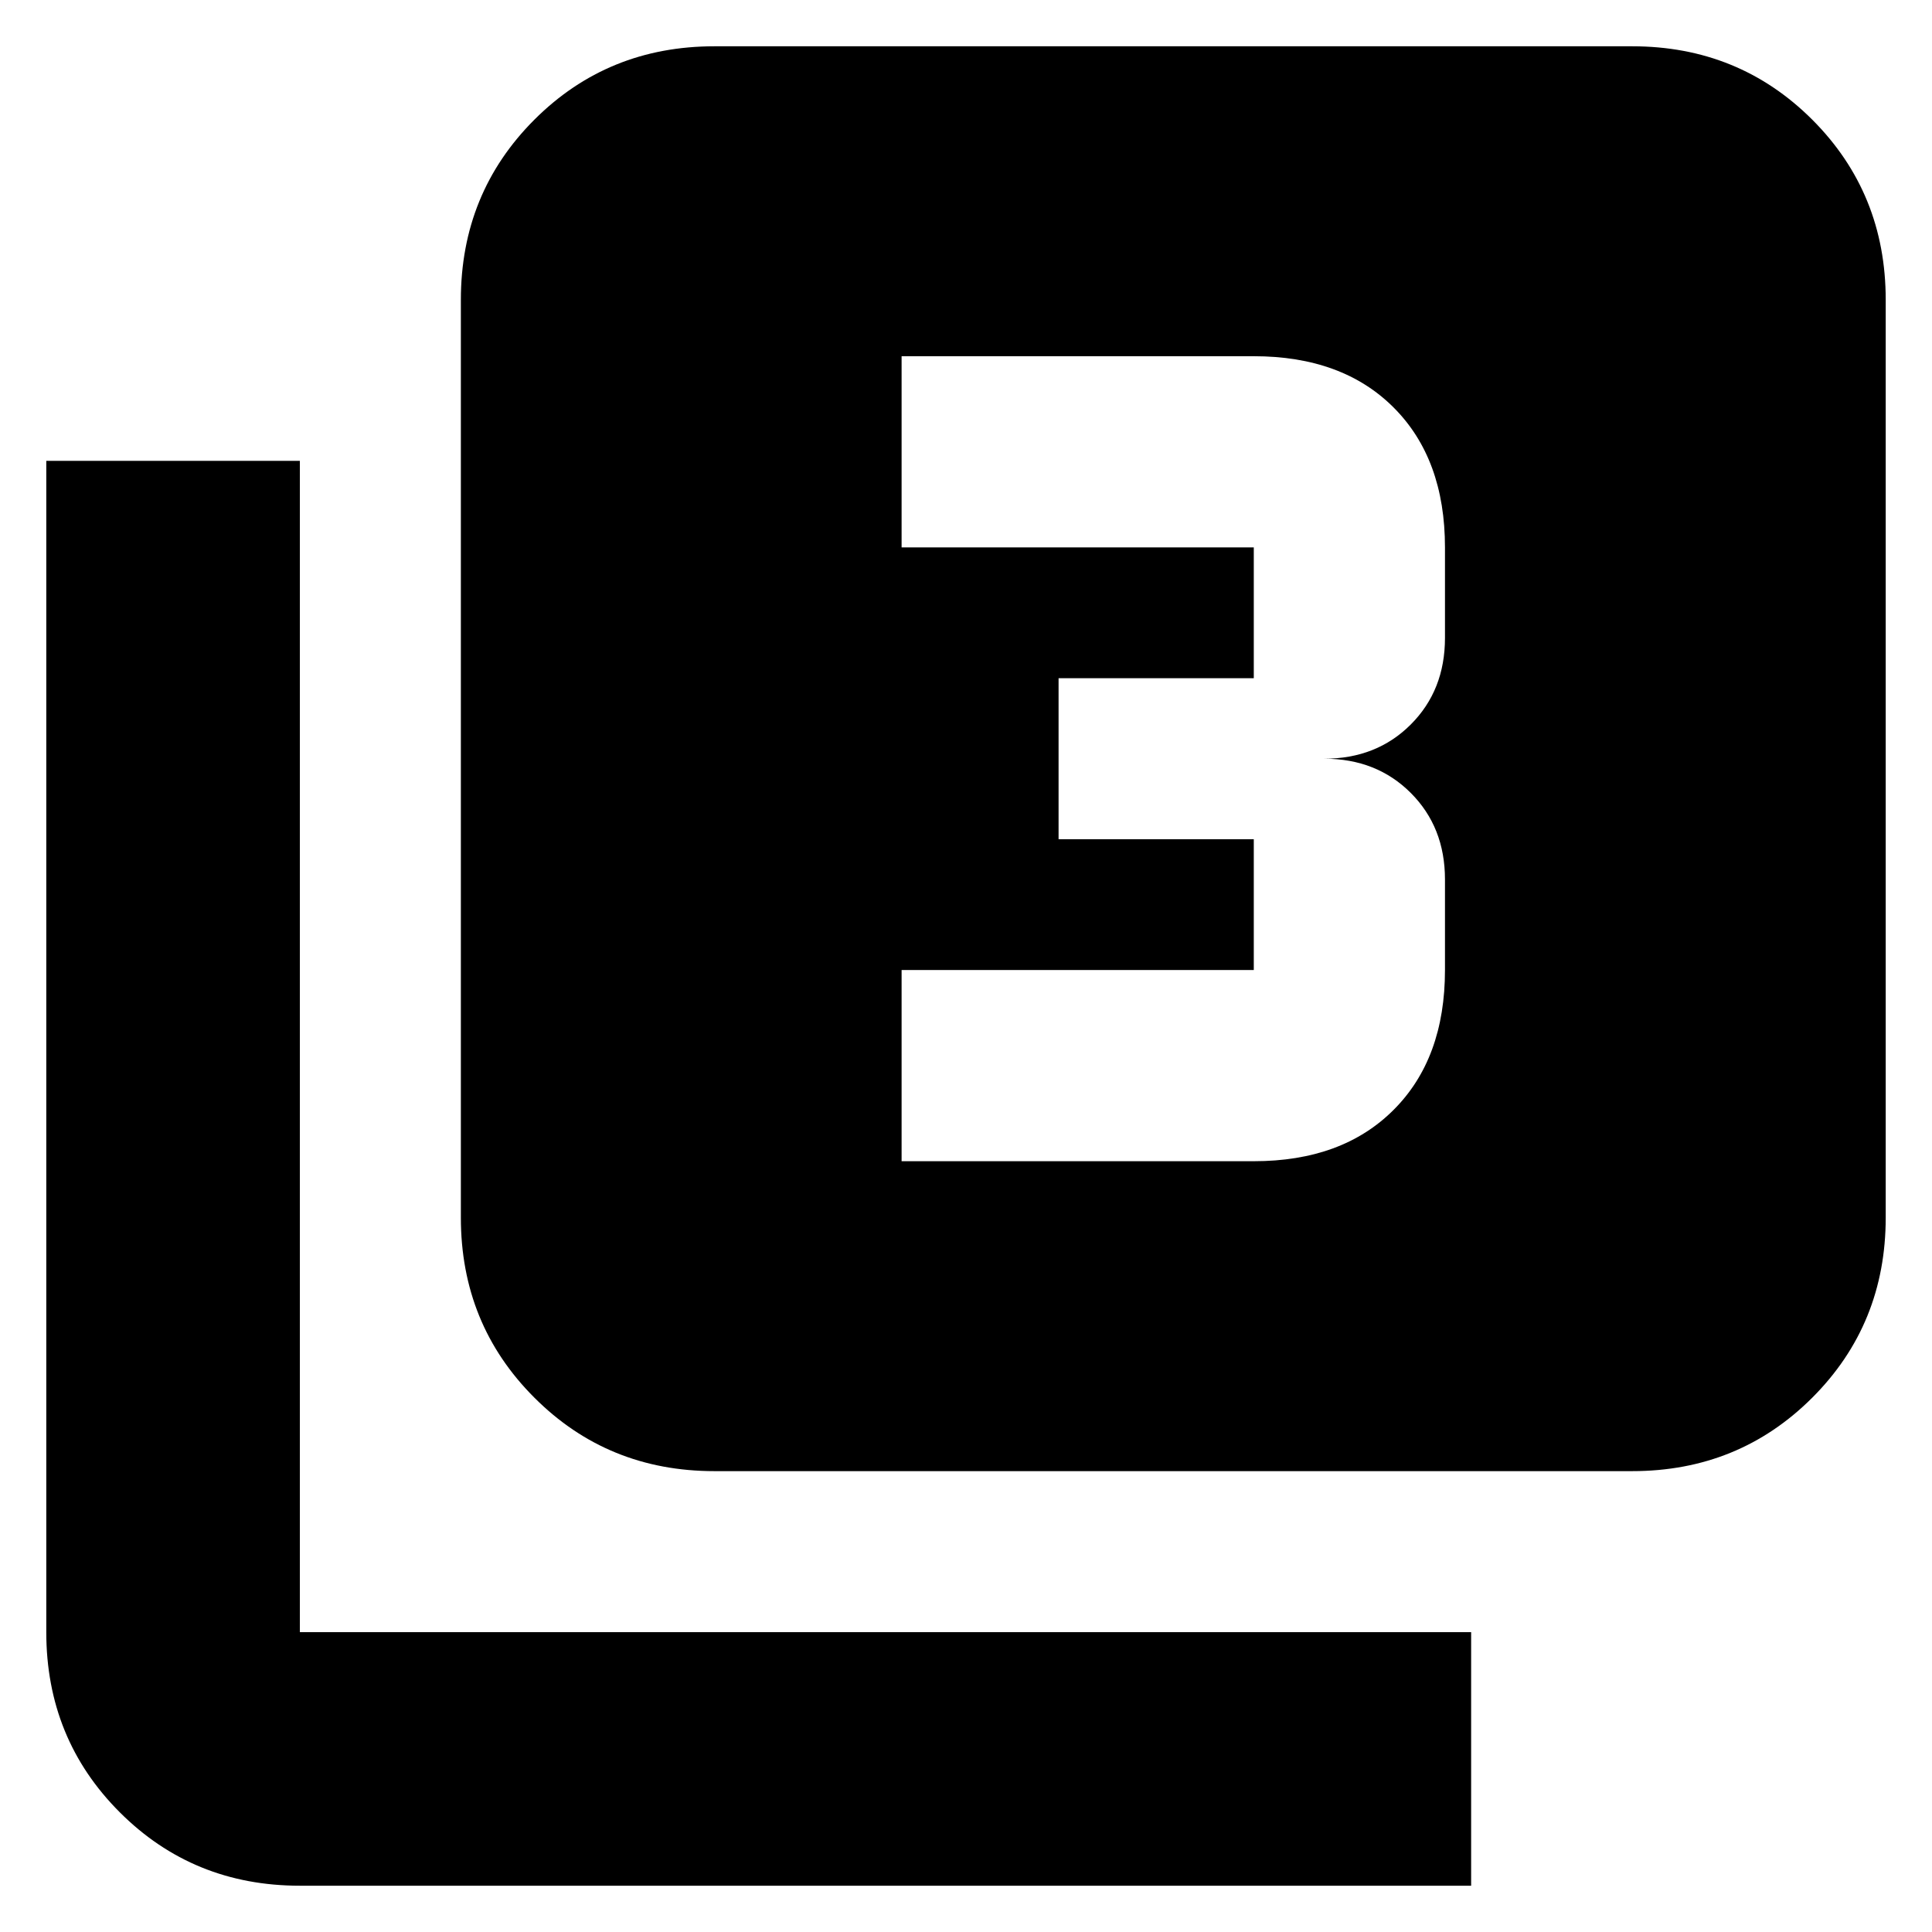 <svg xmlns="http://www.w3.org/2000/svg" height="24" width="24"><path d="M11.2 14.425H15.575Q16.675 14.425 17.312 13.787Q17.95 13.15 17.95 12.05V10.925Q17.95 10.275 17.525 9.85Q17.1 9.425 16.45 9.425Q17.1 9.425 17.525 9Q17.95 8.575 17.95 7.925V6.8Q17.95 5.7 17.312 5.062Q16.675 4.425 15.575 4.425H11.2V6.8H15.575Q15.575 6.8 15.575 6.8Q15.575 6.8 15.575 6.8V8.425Q15.575 8.425 15.575 8.425Q15.575 8.425 15.575 8.425H13.15V10.425H15.575Q15.575 10.425 15.575 10.425Q15.575 10.425 15.575 10.425V12.05Q15.575 12.05 15.575 12.05Q15.575 12.05 15.575 12.05H11.2ZM8.875 18.275Q7.55 18.275 6.638 17.362Q5.725 16.45 5.725 15.125V3.725Q5.725 2.4 6.638 1.487Q7.55 0.575 8.875 0.575H20.275Q21.6 0.575 22.513 1.487Q23.425 2.4 23.425 3.725V15.125Q23.425 16.45 22.513 17.362Q21.6 18.275 20.275 18.275ZM3.725 23.425Q2.4 23.425 1.488 22.513Q0.575 21.6 0.575 20.275V5.725H3.725V20.275Q3.725 20.275 3.725 20.275Q3.725 20.275 3.725 20.275H18.275V23.425Z"/></svg>